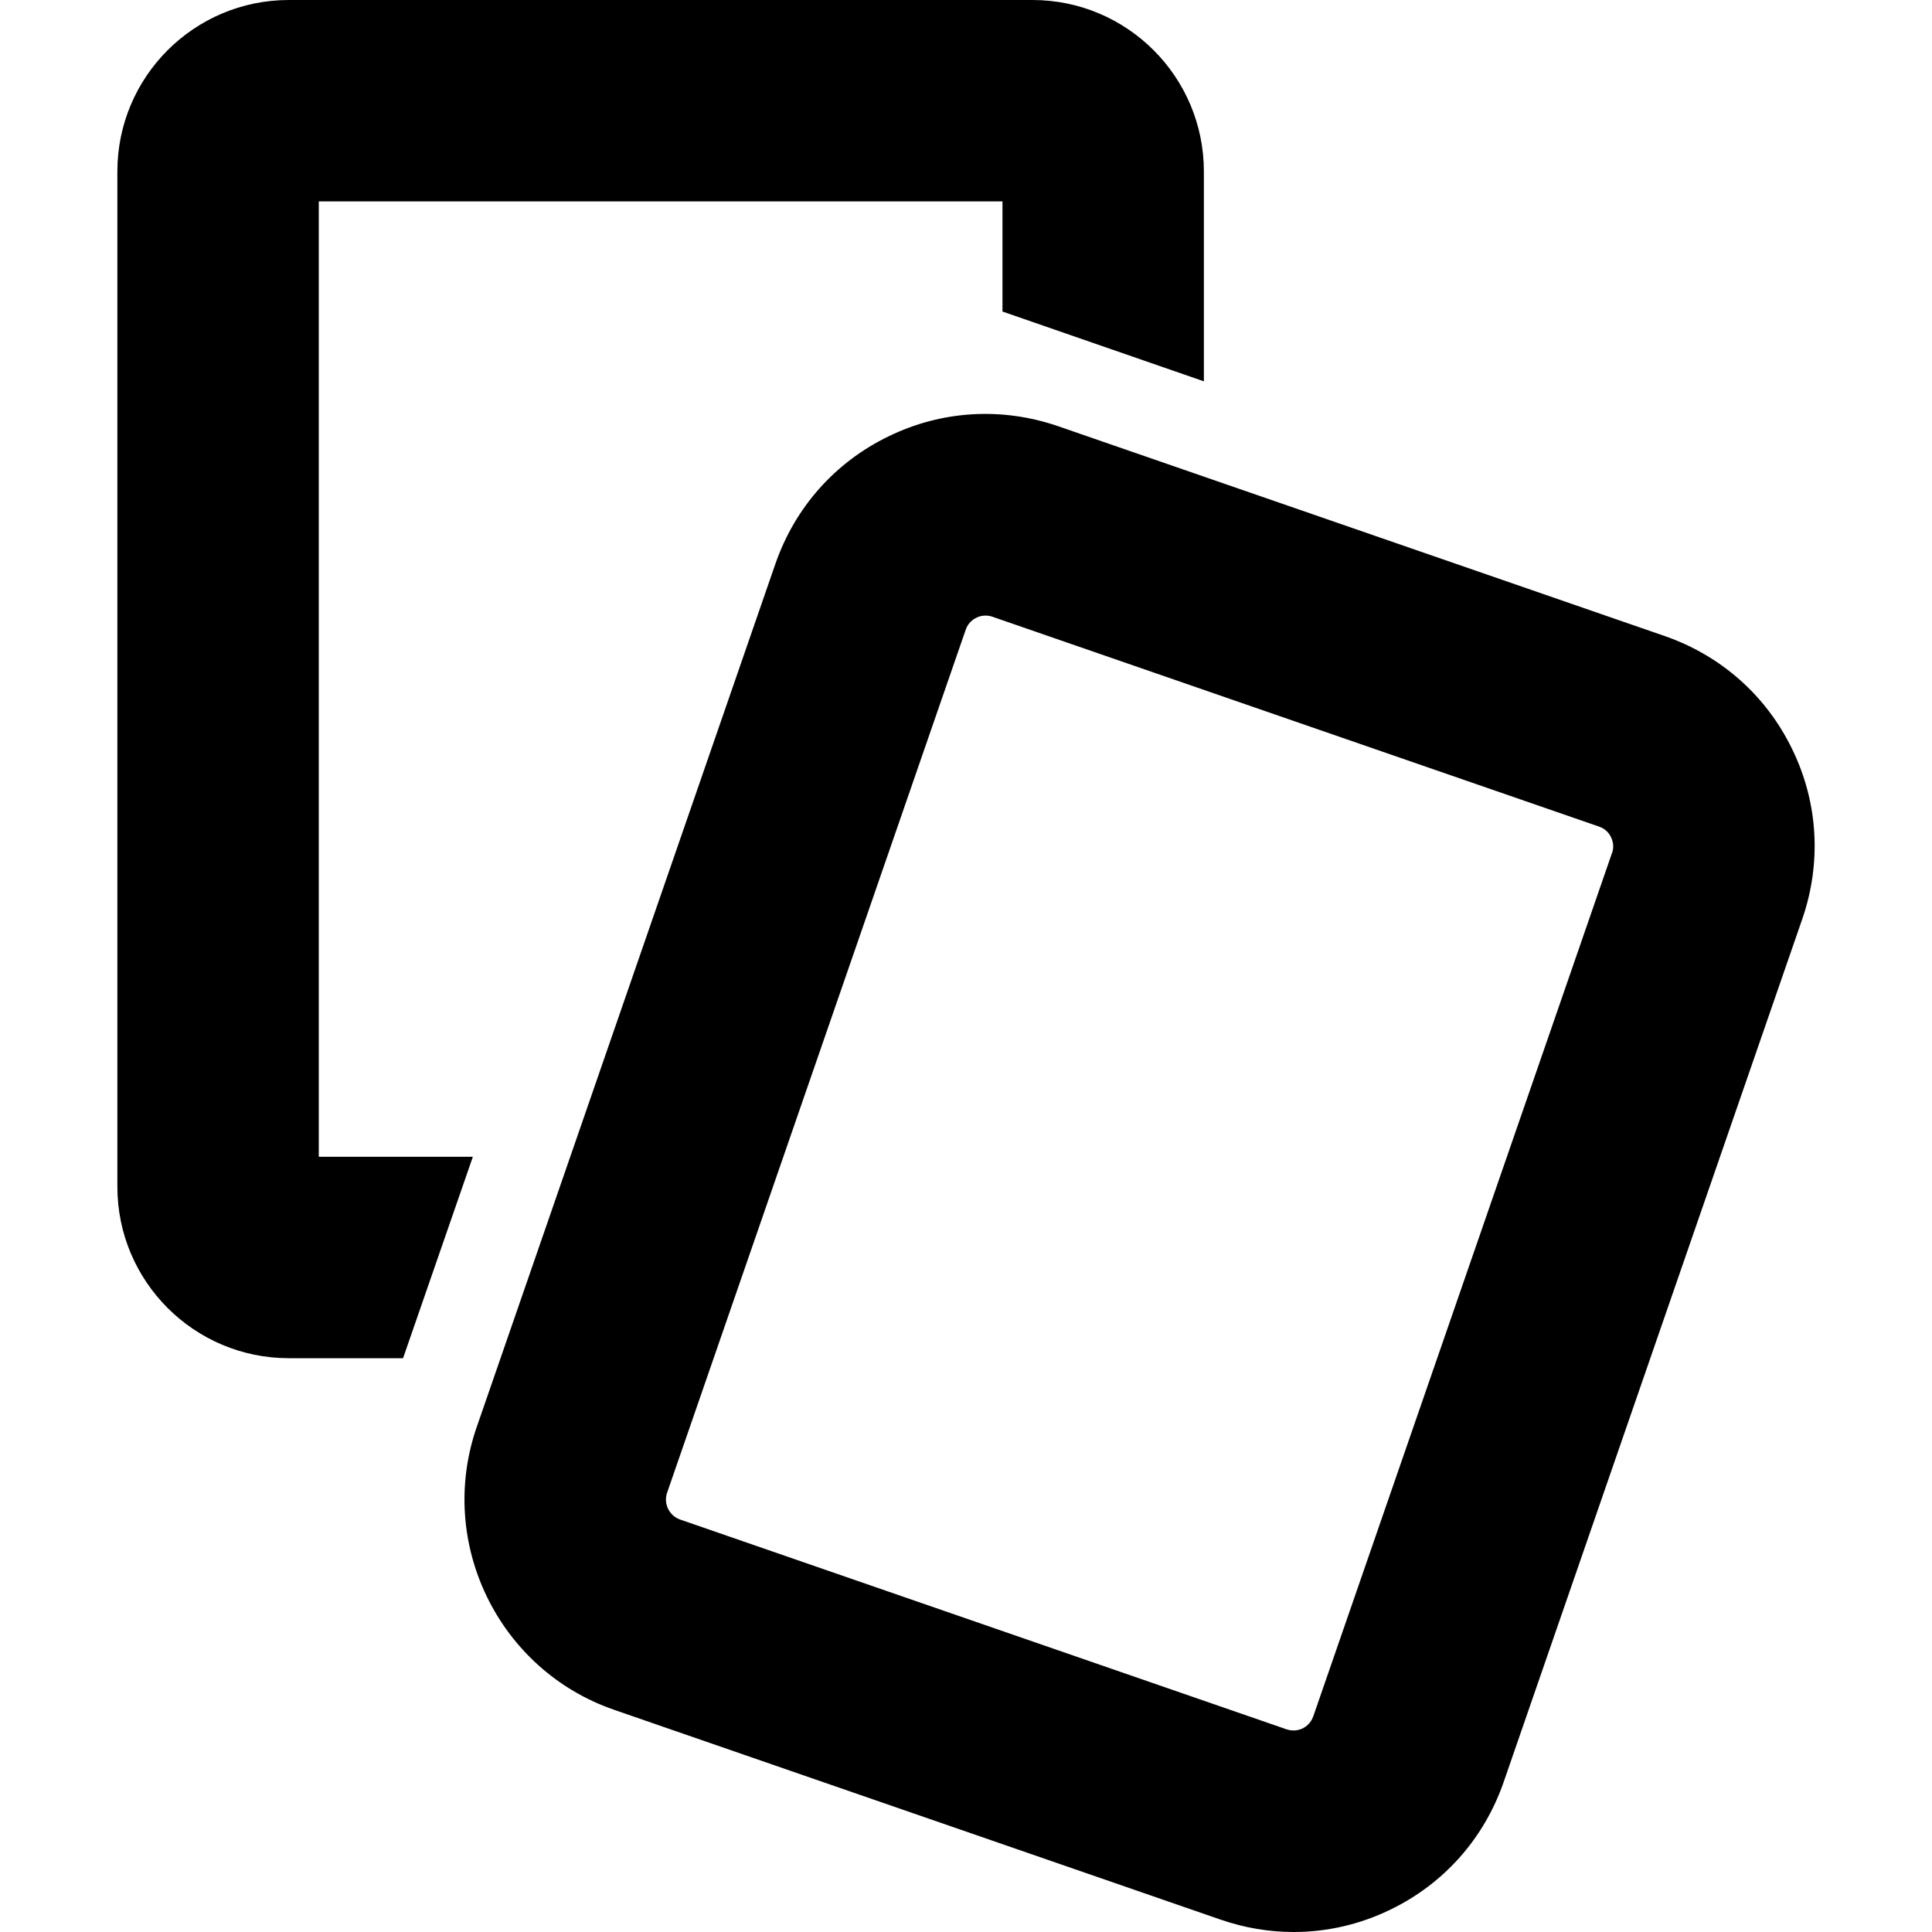 <?xml version="1.0" encoding="UTF-8"?>
<svg xmlns="http://www.w3.org/2000/svg" version="1.1" viewBox="0 0 80 80">
 <path fill="#000" d="M74.21,31.02c-1.07-2.21-2.94-3.87-5.27-4.68l-25.12-8.69c-2.32-.8-4.82-.66-7.03.42-2.21,1.07-3.87,2.94-4.68,5.27l-12.37,35.75c-1.66,4.79.89,10.05,5.69,11.71l25.12,8.69c.99.34,2,.51,3.02.51,1.37,0,2.74-.31,4.01-.93,2.21-1.07,3.87-2.94,4.68-5.27l12.37-35.75c.8-2.32.66-4.82-.42-7.03ZM66.75,35.32l-12.37,35.75c-.1.28-.29.42-.44.5-.15.07-.38.13-.66.04h0l-25.12-8.69c-.45-.16-.69-.65-.54-1.1l12.37-35.75c.1-.28.29-.42.44-.49.09-.05.22-.09.38-.09.09,0,.18.01.29.05l25.12,8.69c.28.1.42.29.49.44.07.15.14.38.04.66Z"/>
 <path fill="#000" d="M13.2,47.9V8.34h28.31v4.56l8.34,2.89V7.1c0-3.92-3.18-7.1-7.1-7.1H11.96c-3.92,0-7.1,3.18-7.1,7.1v42.04c0,3.92,3.18,7.1,7.1,7.1h4.73l2.89-8.34h-6.38Z"/>
</svg>
